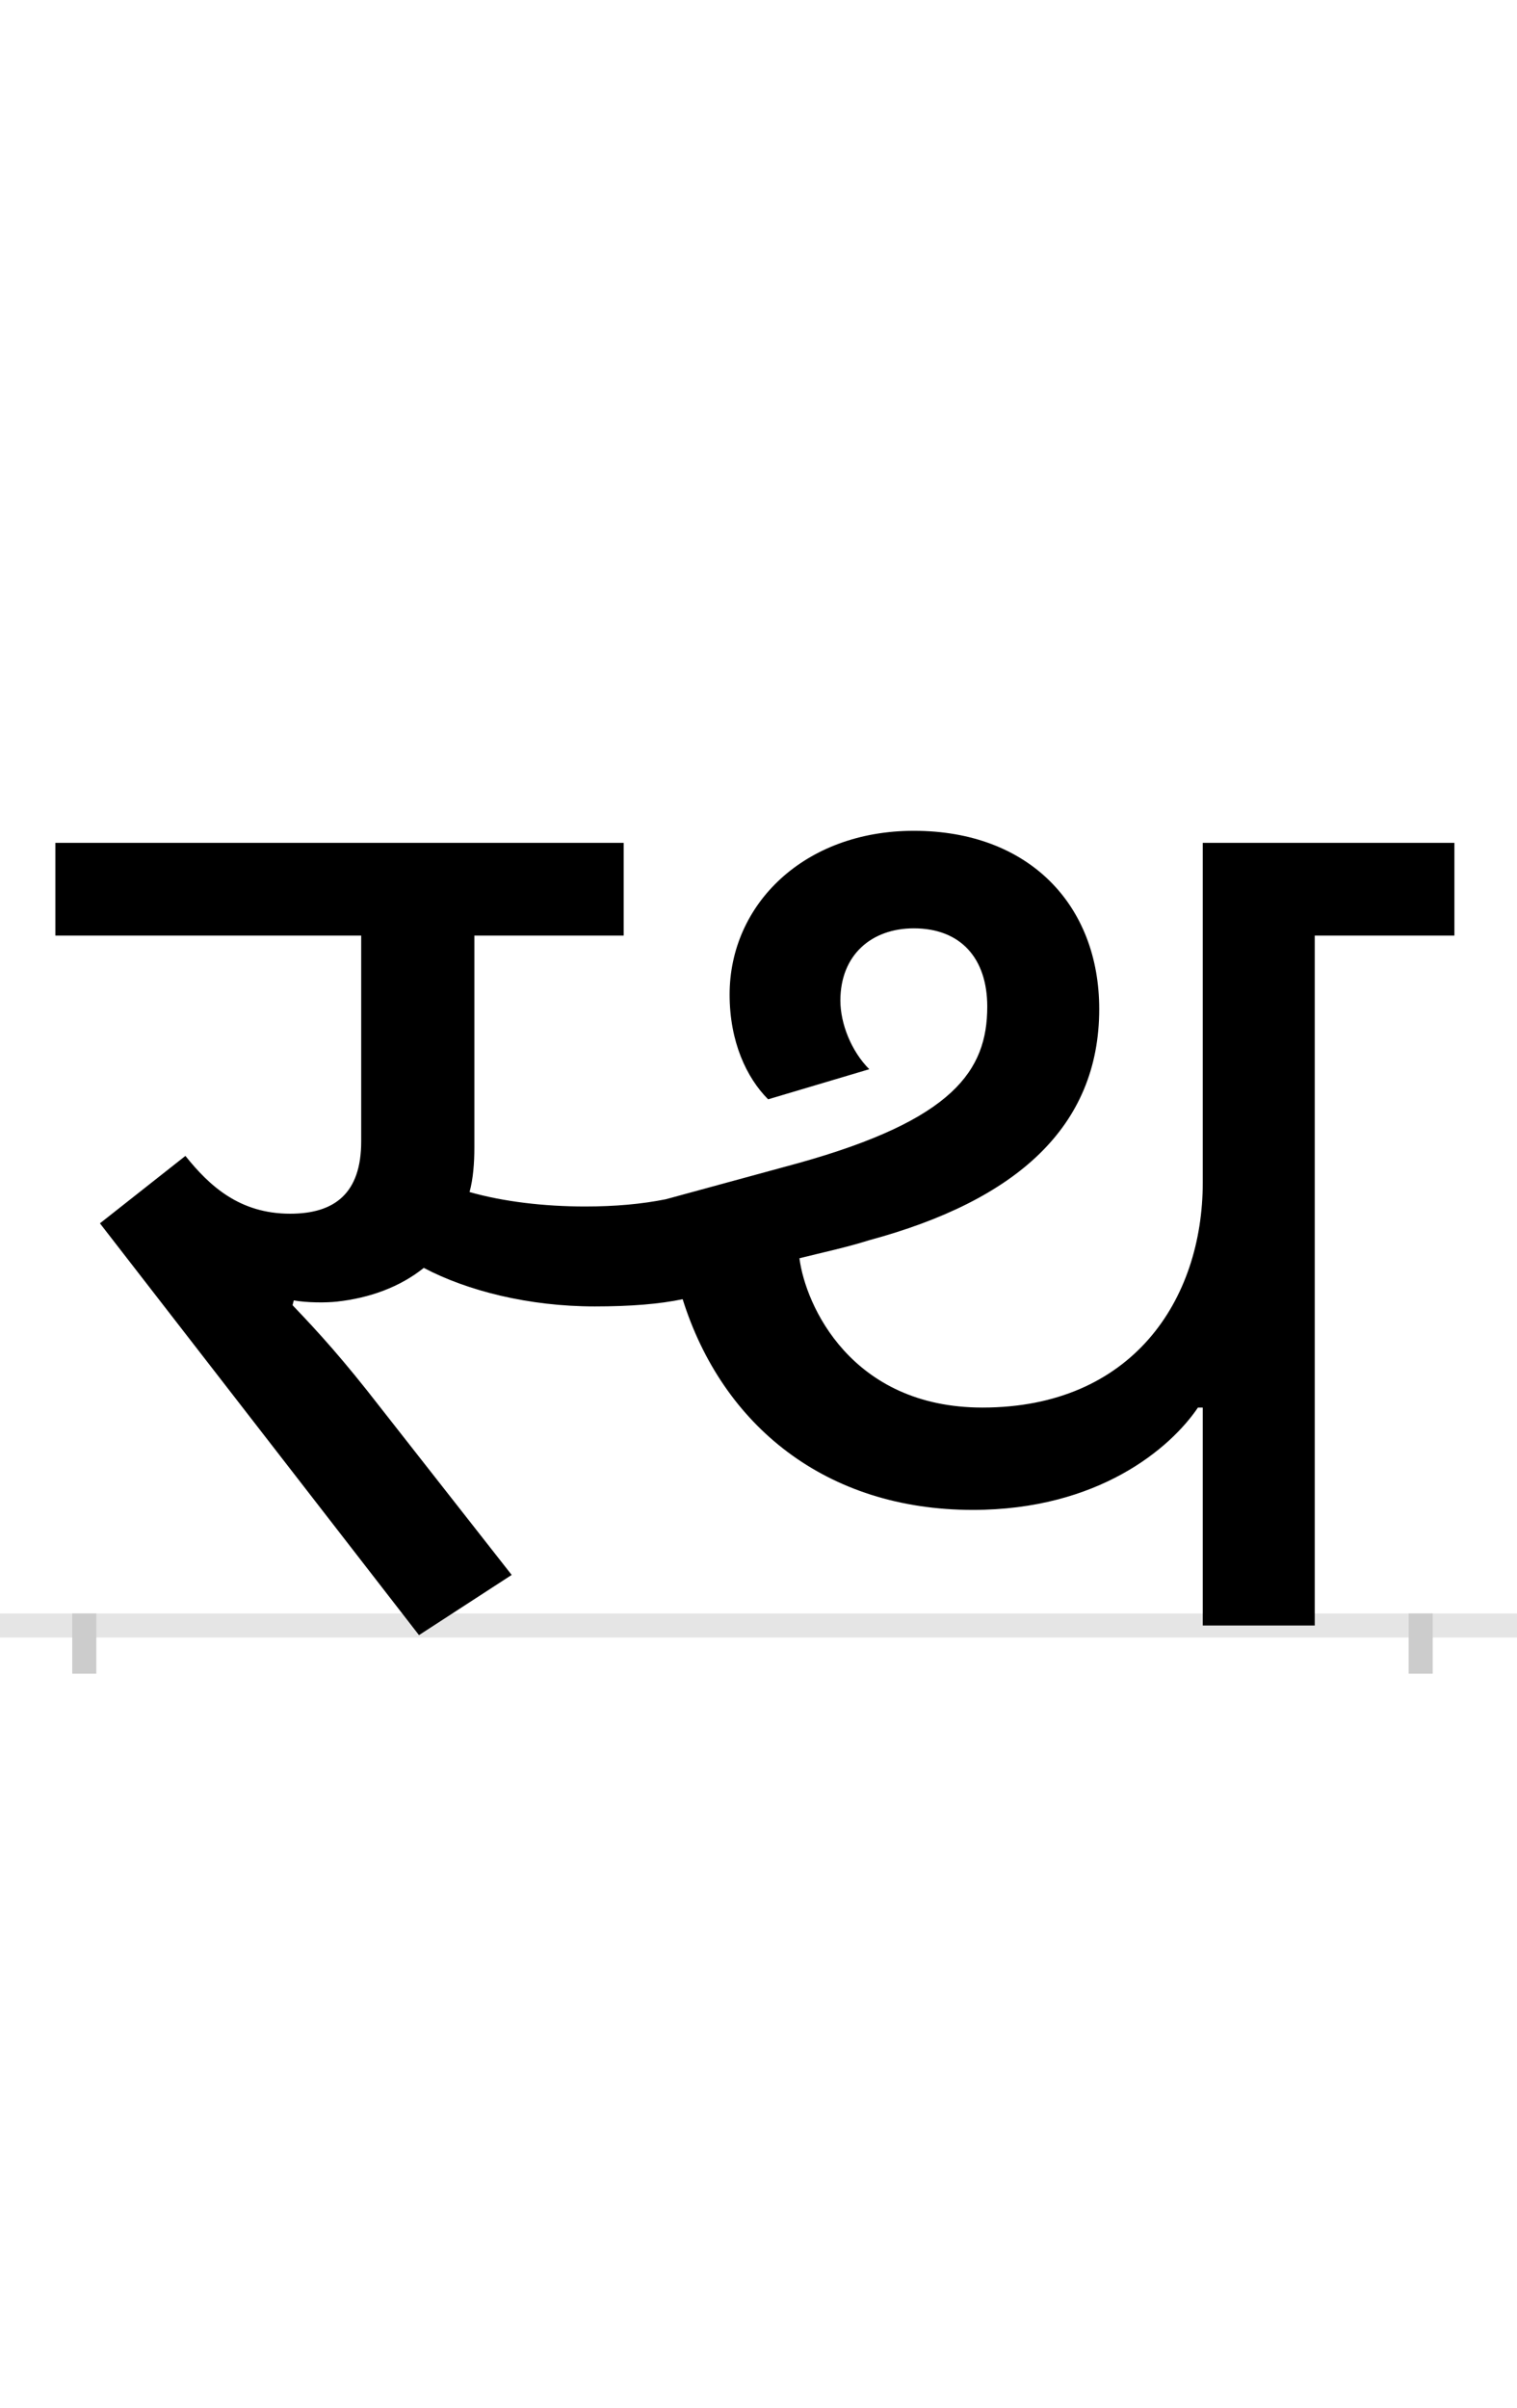 <?xml version="1.0" encoding="UTF-8"?>
<svg height="200.0" version="1.1" width="126.0" xmlns="http://www.w3.org/2000/svg" xmlns:xlink="http://www.w3.org/1999/xlink">
 <rect width="100%" height="100%" fill="#808080" stroke="none"/>
 <path d="M0,0 l126,0 l0,200 l-126,0 Z M0,0" fill="rgb(255,255,255)" transform="matrix(1,0,0,-1,0.0,200.0)"/>
 <path d="M0,0 l126,0" fill="none" stroke="rgb(229,229,229)" stroke-width="2" transform="matrix(1,0,0,-1,0.0,135.0)"/>
 <path d="M0,1 l0,-5" fill="none" stroke="rgb(204,204,204)" stroke-width="2" transform="matrix(1,0,0,-1,7.0,135.0)"/>
 <path d="M0,1 l0,-5" fill="none" stroke="rgb(204,204,204)" stroke-width="2" transform="matrix(1,0,0,-1,118.0,135.0)"/>
 <path d="M355,42 l-109,139 c-31,40,-51,62,-73,85 l1,4 c11,-2,27,-2,36,-1 c27,3,52,12,72,28 c36,-19,87,-32,142,-32 c30,0,54,2,73,6 c33,-105,119,-175,241,-175 c104,0,164,51,187,85 l4,0 l0,-181 l93,0 l0,573 l116,0 l0,77 l-209,0 l0,-282 c0,-98,-59,-187,-183,-187 c-109,0,-147,85,-152,124 c20,5,39,9,58,15 c122,33,191,94,191,192 c0,86,-58,148,-154,148 c-91,0,-153,-61,-153,-136 c0,-39,14,-69,32,-87 l84,25 c-15,15,-24,38,-24,57 c0,38,26,60,61,60 c39,0,61,-25,61,-65 c0,-53,-28,-94,-157,-130 l-110,-30 c-20,-4,-42,-6,-67,-6 c-34,0,-68,4,-96,12 c3,11,4,24,4,37 l0,176 l124,0 l0,77 l-472,0 l0,-77 l254,0 l0,-171 c0,-43,-22,-60,-59,-60 c-42,0,-67,23,-87,48 l-71,-56 l265,-342 Z M355,42" fill="rgb(0,0,0)" transform="matrix(0.1,0.0,0.0,-0.1,7.0,135.0)"/>
</svg>
